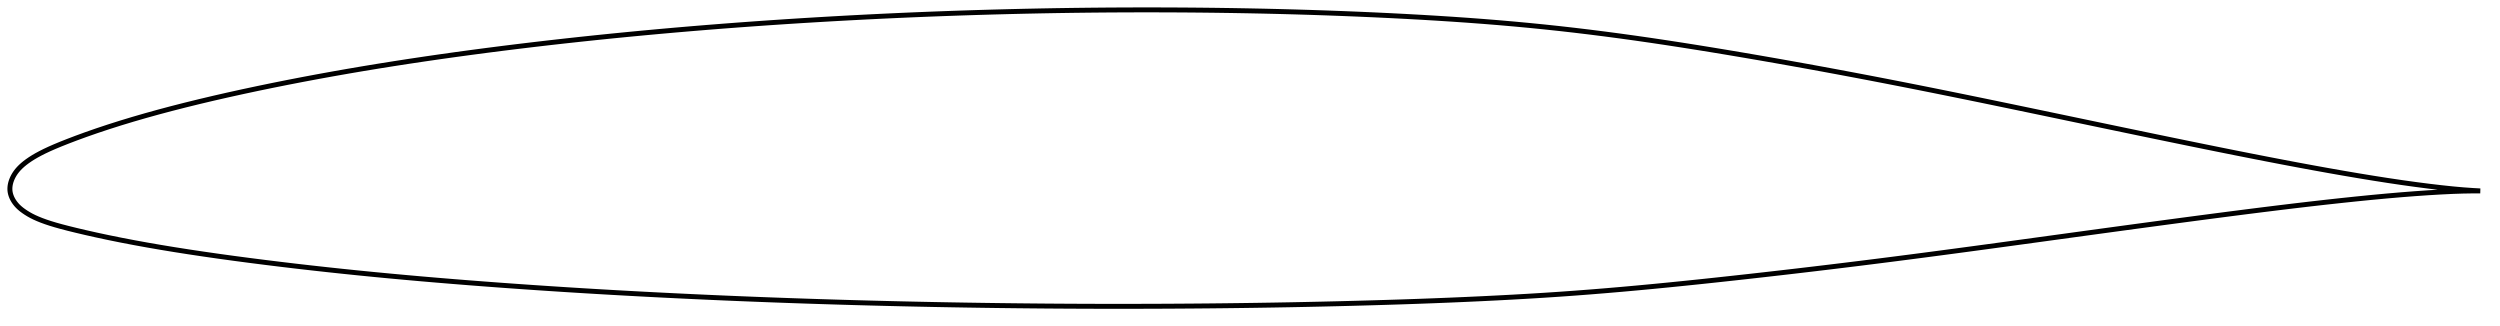 <?xml version="1.0" encoding="utf-8" ?>
<svg baseProfile="full" height="132.007" version="1.1" width="1012.043" xmlns="http://www.w3.org/2000/svg" xmlns:ev="http://www.w3.org/2001/xml-events" xmlns:xlink="http://www.w3.org/1999/xlink"><defs /><polygon fill="none" points="1004.043,77.282 1000.958,77.108 997.097,76.831 992.869,76.454 988.248,75.964 983.251,75.373 977.935,74.686 972.365,73.91 966.6,73.055 960.701,72.13 954.716,71.148 948.665,70.119 942.554,69.044 936.386,67.929 930.167,66.777 923.904,65.593 917.605,64.379 911.276,63.141 904.922,61.881 898.546,60.603 892.149,59.308 885.733,57.999 879.301,56.678 872.854,55.348 866.396,54.009 859.929,52.664 853.453,51.313 846.971,49.959 840.484,48.601 833.996,47.243 827.51,45.887 821.031,44.534 814.565,43.187 808.112,41.849 801.675,40.52 795.253,39.203 788.844,37.899 782.447,36.608 776.06,35.332 769.681,34.071 763.308,32.826 756.939,31.597 750.574,30.385 744.21,29.189 737.847,28.01 731.485,26.847 725.123,25.702 718.763,24.574 712.405,23.464 706.053,22.373 699.713,21.302 693.388,20.255 687.083,19.233 680.8,18.239 674.54,17.276 668.304,16.345 662.091,15.45 655.899,14.592 649.725,13.773 643.566,12.994 637.416,12.255 631.271,11.557 625.127,10.902 618.977,10.287 612.816,9.712 606.639,9.175 600.439,8.675 594.212,8.21 587.954,7.777 581.665,7.373 575.348,6.997 569.008,6.646 562.648,6.32 556.273,6.018 549.888,5.737 543.494,5.479 537.095,5.242 530.692,5.027 524.284,4.834 517.871,4.661 511.453,4.509 505.029,4.378 498.602,4.266 492.171,4.174 485.737,4.102 479.3,4.049 472.861,4.015 466.419,4.0 459.975,4.004 453.529,4.026 447.084,4.066 440.641,4.126 434.199,4.203 427.759,4.3 421.317,4.416 414.873,4.551 408.425,4.704 401.975,4.875 395.525,5.064 389.077,5.271 382.633,5.495 376.192,5.739 369.752,6 363.314,6.281 356.875,6.58 350.437,6.897 344,7.233 337.564,7.587 331.131,7.96 324.7,8.351 318.273,8.761 311.85,9.19 305.43,9.638 299.015,10.105 292.604,10.591 286.198,11.097 279.797,11.624 273.4,12.17 267.008,12.738 260.62,13.325 254.236,13.934 247.858,14.564 241.486,15.215 235.121,15.887 228.762,16.581 222.411,17.297 216.067,18.036 209.732,18.798 203.405,19.582 197.089,20.391 190.785,21.223 184.493,22.079 178.216,22.961 171.956,23.869 165.713,24.803 159.488,25.764 153.281,26.755 147.092,27.775 140.919,28.826 134.764,29.909 128.63,31.024 122.519,32.171 116.437,33.35 110.383,34.562 104.355,35.808 98.348,37.089 92.362,38.409 86.42,39.766 80.563,41.154 74.85,42.561 69.33,43.974 64.012,45.391 58.864,46.822 53.833,48.281 48.851,49.79 43.898,51.361 39.104,52.957 34.686,54.5 30.798,55.922 27.461,57.194 24.606,58.326 22.138,59.351 19.976,60.301 18.063,61.198 16.36,62.055 14.836,62.88 13.466,63.679 12.232,64.462 11.115,65.232 10.101,65.993 9.185,66.748 8.36,67.499 7.621,68.251 6.961,69.006 6.376,69.768 5.861,70.536 5.412,71.308 5.029,72.076 4.71,72.836 4.452,73.586 4.252,74.325 4.111,75.053 4.027,75.77 4.0,76.479 4.033,77.181 4.128,77.878 4.286,78.574 4.505,79.27 4.785,79.969 5.13,80.67 5.541,81.374 6.023,82.08 6.579,82.783 7.212,83.477 7.922,84.152 8.711,84.809 9.578,85.453 10.524,86.093 11.556,86.731 12.686,87.361 13.928,87.979 15.297,88.588 16.81,89.197 18.487,89.811 20.359,90.434 22.464,91.072 24.851,91.737 27.594,92.451 30.793,93.24 34.558,94.129 38.943,95.117 43.865,96.17 49.087,97.227 54.381,98.241 59.691,99.207 65.086,100.14 70.64,101.055 76.395,101.958 82.356,102.852 88.472,103.731 94.674,104.585 100.913,105.411 107.162,106.208 113.422,106.98 119.7,107.727 125.999,108.45 132.32,109.151 138.656,109.828 145.004,110.482 151.361,111.113 157.728,111.722 164.107,112.309 170.5,112.877 176.907,113.425 183.328,113.955 189.761,114.468 196.204,114.964 202.655,115.445 209.114,115.909 215.578,116.359 222.047,116.793 228.521,117.213 234.998,117.618 241.48,118.009 247.966,118.385 254.456,118.748 260.95,119.098 267.448,119.434 273.948,119.757 280.45,120.067 286.955,120.365 293.463,120.649 299.973,120.921 306.487,121.181 313.002,121.429 319.52,121.665 326.041,121.889 332.563,122.102 339.088,122.303 345.614,122.493 352.141,122.671 358.669,122.839 365.197,122.995 371.725,123.139 378.253,123.273 384.783,123.395 391.313,123.506 397.846,123.606 404.379,123.695 410.912,123.773 417.444,123.84 423.975,123.897 430.504,123.941 437.033,123.975 443.562,123.997 450.092,124.007 456.623,124.007 463.155,123.995 469.685,123.972 476.215,123.938 482.744,123.893 489.272,123.837 495.798,123.769 502.322,123.689 508.843,123.598 515.36,123.494 521.874,123.379 528.385,123.25 534.896,123.109 541.407,122.955 547.917,122.788 554.422,122.609 560.917,122.418 567.396,122.213 573.858,121.992 580.304,121.754 586.738,121.499 593.162,121.224 599.573,120.929 605.967,120.614 612.334,120.278 618.672,119.917 624.982,119.53 631.274,119.112 637.559,118.663 643.848,118.183 650.149,117.671 656.467,117.13 662.803,116.559 669.158,115.961 675.535,115.338 681.934,114.692 688.355,114.025 694.798,113.34 701.259,112.638 707.732,111.922 714.211,111.194 720.69,110.454 727.169,109.702 733.645,108.939 740.121,108.163 746.597,107.376 753.075,106.577 759.554,105.765 766.036,104.942 772.524,104.107 779.016,103.261 785.517,102.405 792.026,101.538 798.547,100.663 805.08,99.78 811.626,98.889 818.187,97.993 824.758,97.093 831.336,96.191 837.914,95.289 844.489,94.389 851.056,93.491 857.615,92.597 864.168,91.707 870.713,90.823 877.25,89.944 883.776,89.072 890.288,88.209 896.785,87.356 903.263,86.515 909.72,85.688 916.154,84.877 922.559,84.086 928.93,83.317 935.261,82.574 941.543,81.859 947.771,81.177 953.939,80.529 960.04,79.92 966.051,79.358 971.926,78.851 977.602,78.407 983.015,78.032 988.1,77.729 992.79,77.501 997.063,77.358 1000.95,77.292 1004.043,77.282" stroke="black" stroke-width="2.0" /></svg>